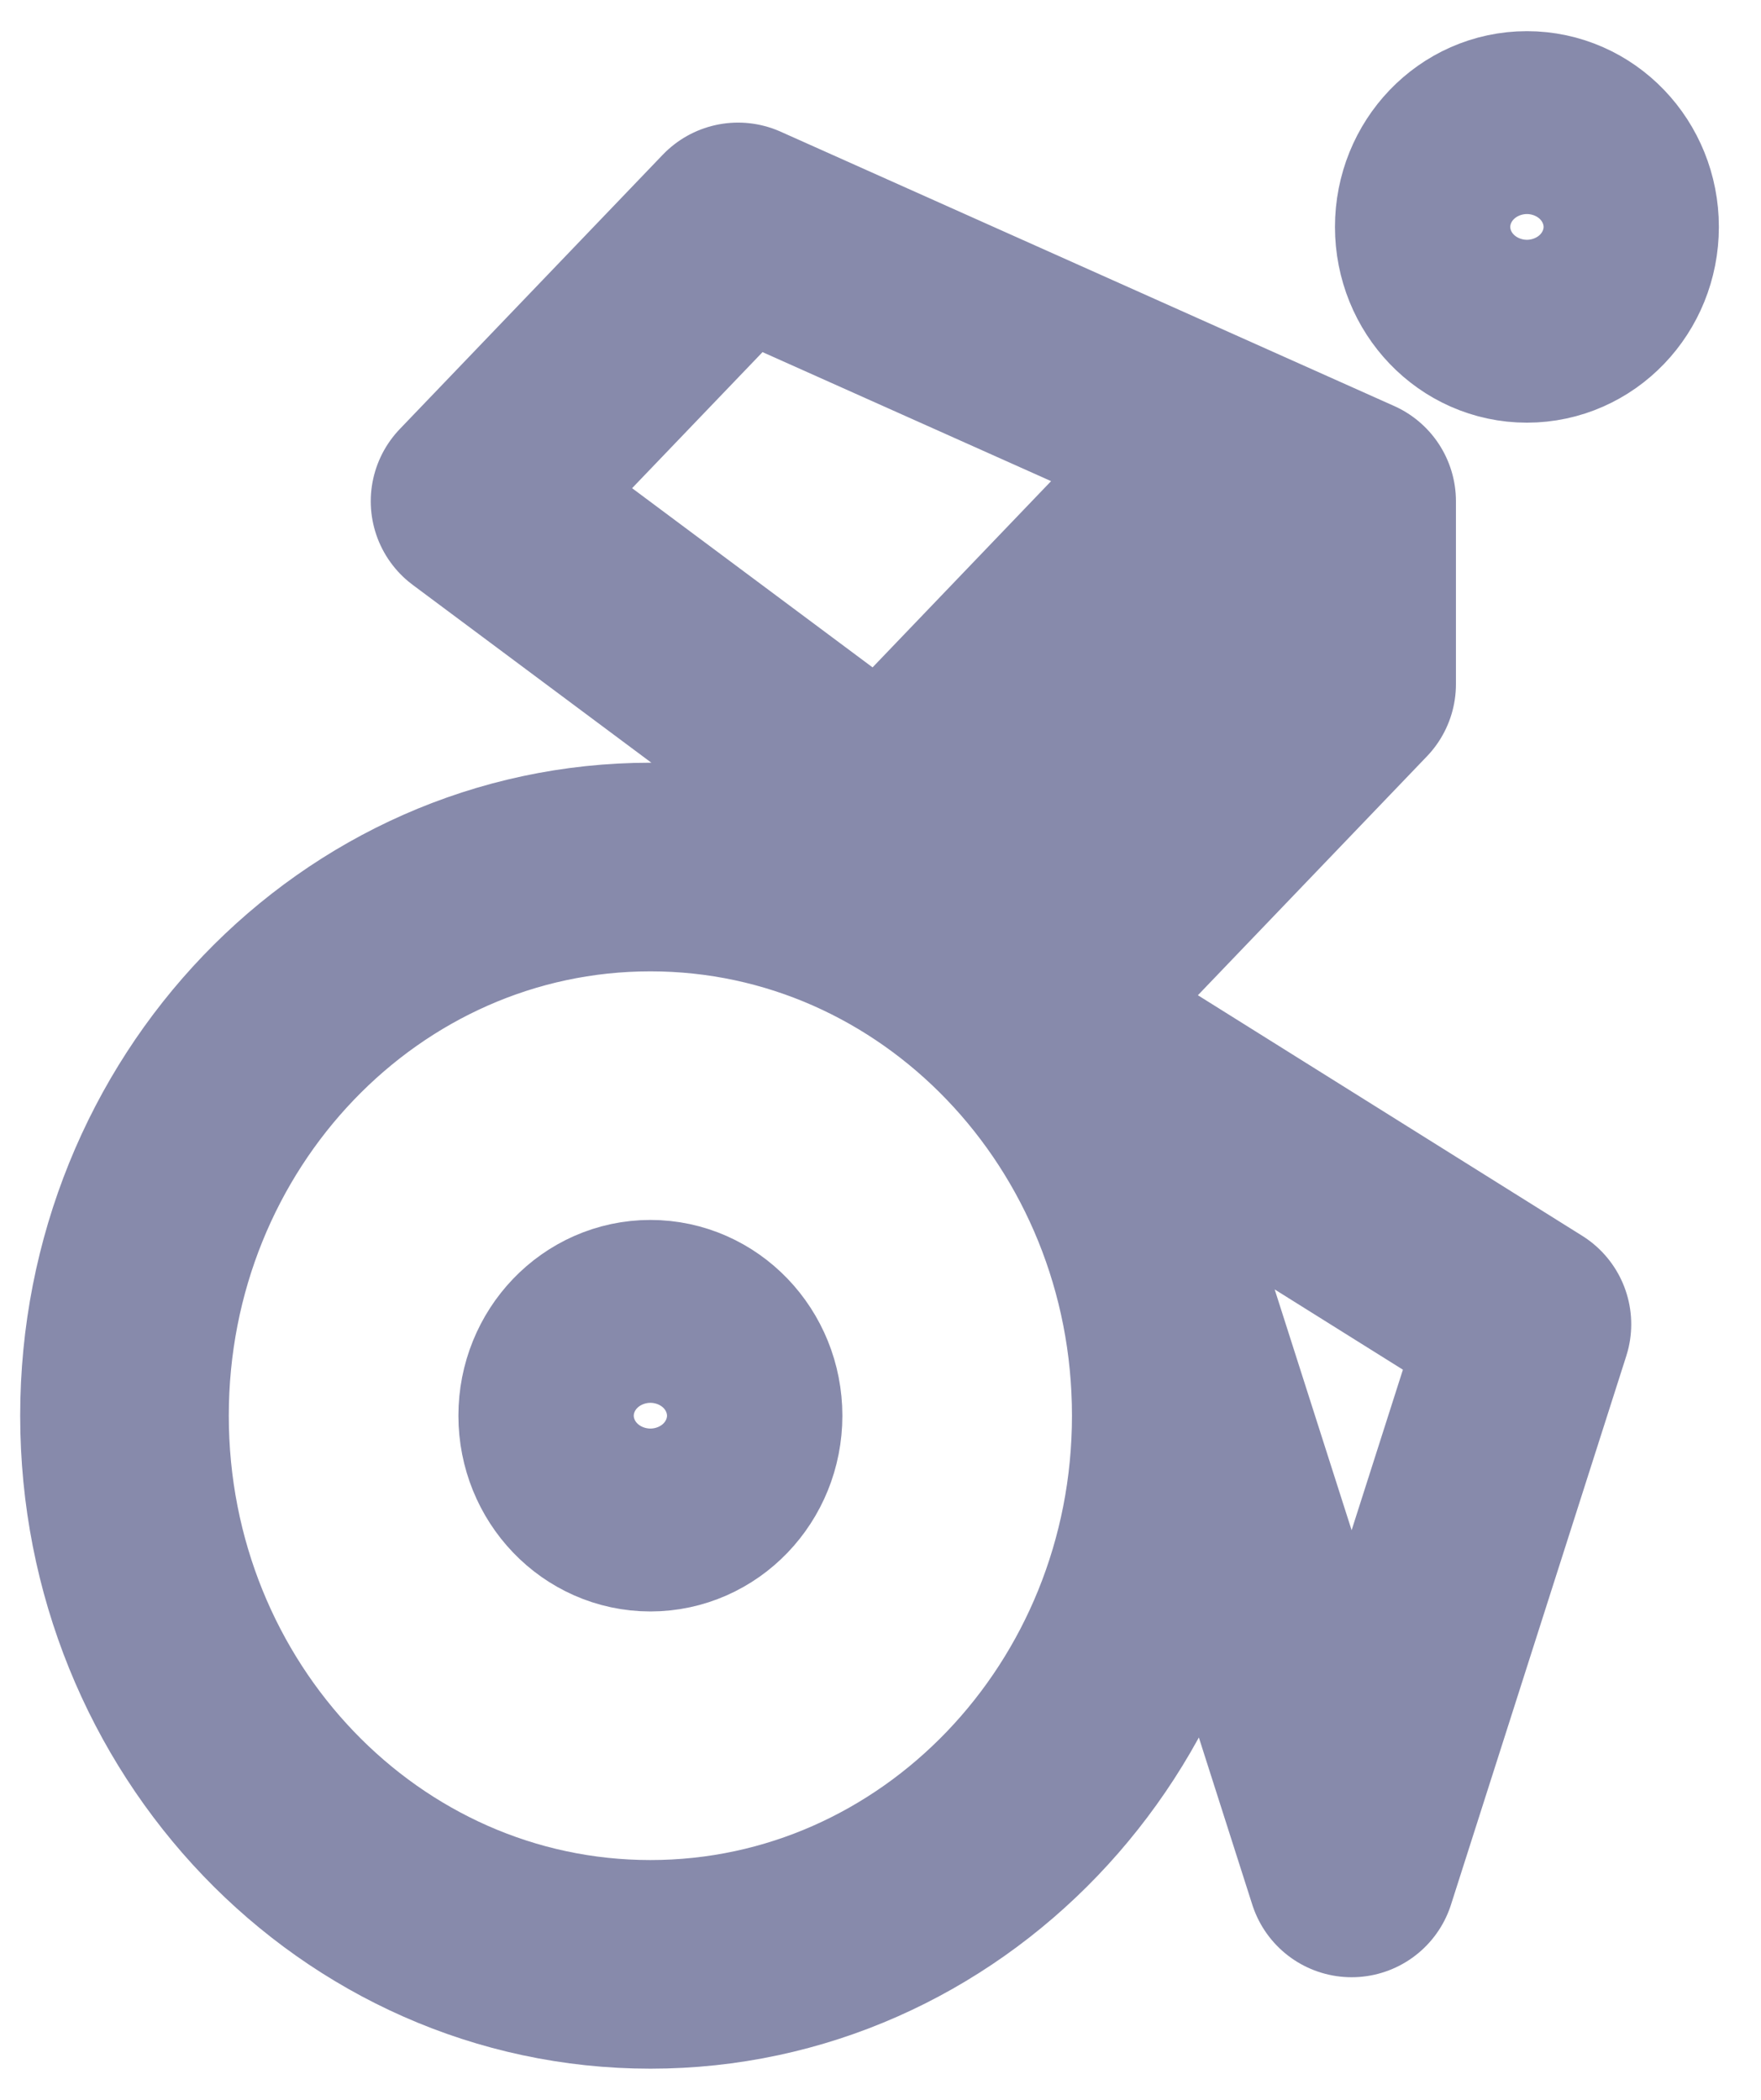 <svg width="26" height="31" viewBox="0 0 26 31" fill="none" xmlns="http://www.w3.org/2000/svg">
<path d="M12.191 12.8L17.367 7.4M7.014 7.4L10.897 3.35L19.956 7.4V10.1L16.073 14.15L7.014 7.4ZM9.603 29C13.891 29 17.367 25.373 17.367 20.9C17.367 16.427 13.891 12.8 9.603 12.8C5.314 12.8 1.838 16.427 1.838 20.9C1.838 25.373 5.314 29 9.603 29ZM9.603 22.25C10.317 22.25 10.897 21.646 10.897 20.9C10.897 20.154 10.317 19.55 9.603 19.55C8.888 19.55 8.308 20.154 8.308 20.9C8.308 21.646 8.888 22.25 9.603 22.25ZM16.073 15.5L22.544 19.55L19.956 27.65L16.073 15.5ZM22.544 4.7C23.259 4.7 23.838 4.096 23.838 3.35C23.838 2.604 23.259 2 22.544 2C21.829 2 21.25 2.604 21.25 3.35C21.25 4.096 21.829 4.7 22.544 4.7ZM14.779 12.8L19.956 7.4L14.779 12.8Z" stroke="#878AAB" stroke-width="3.08" stroke-linecap="round" stroke-linejoin="round"/>
</svg>
